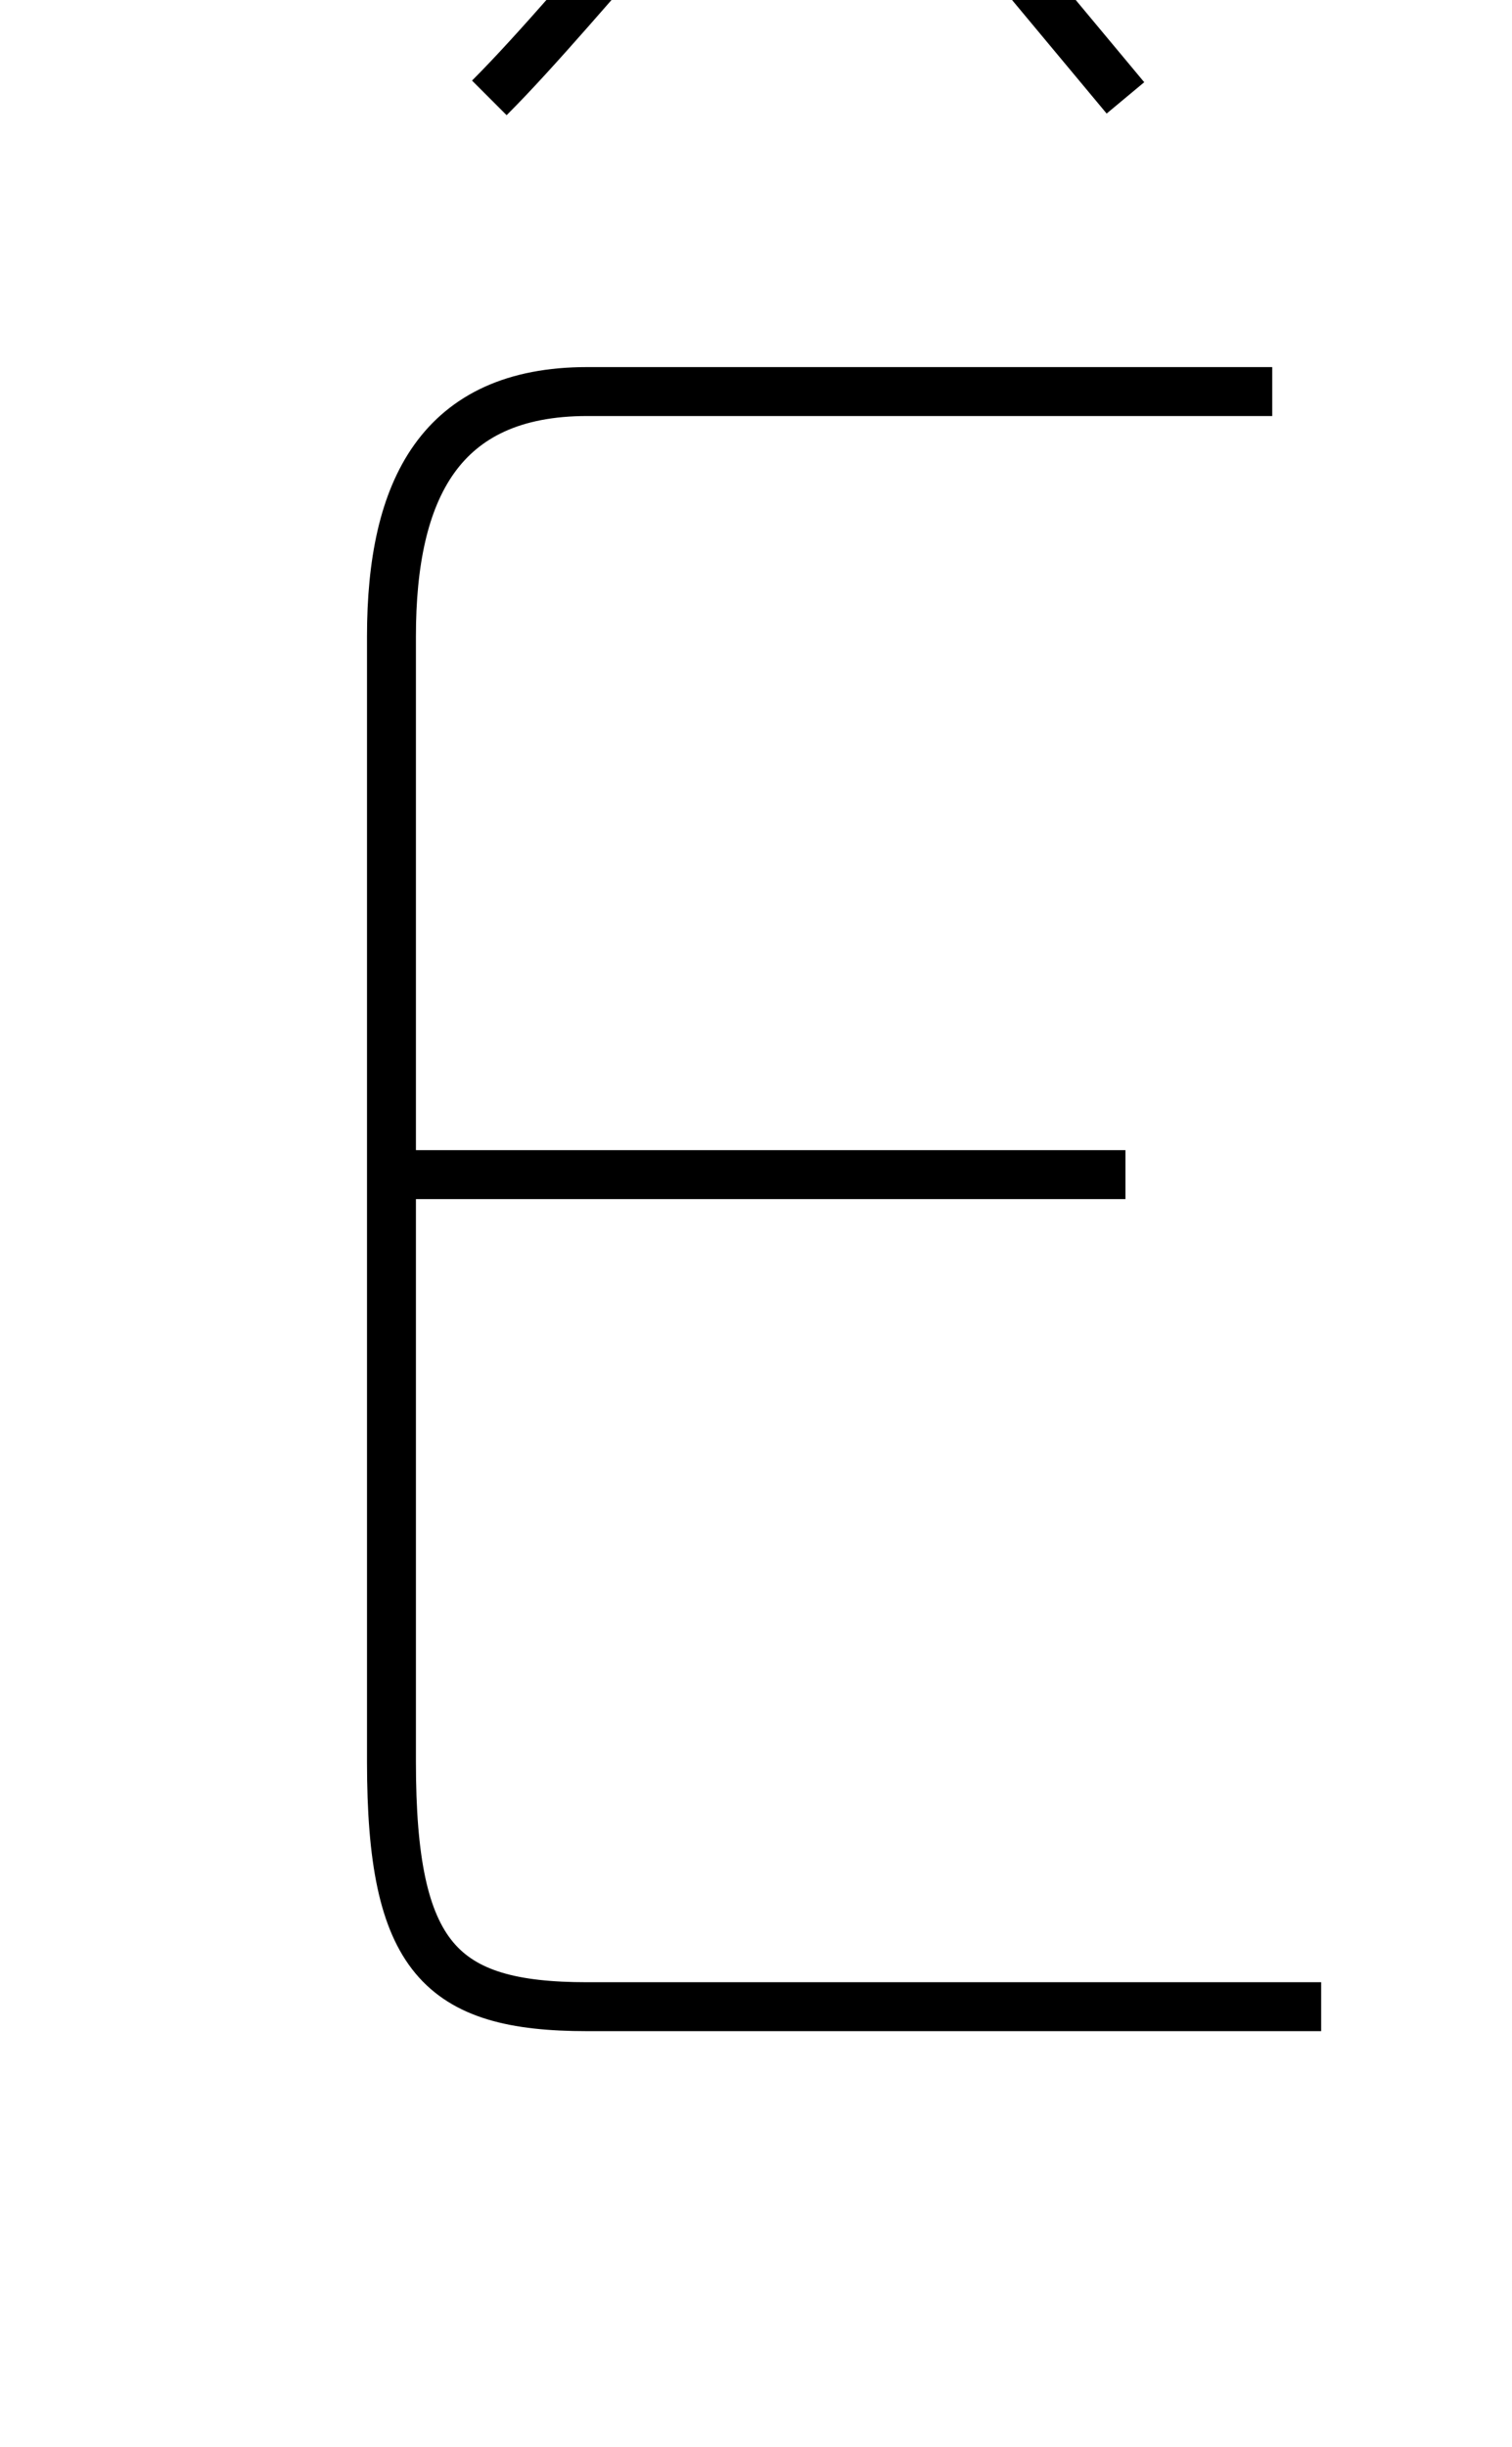 <?xml version='1.0' encoding='utf8'?>
<svg viewBox="0.0 -6.0 30.9 50.0" version="1.1" xmlns="http://www.w3.org/2000/svg">
<rect x="0.0" y="-6.0" width="30.9" height="50.0" fill="#808080" stroke="none"/>
<rect x="-1000" y="-1000" width="2000" height="2000" stroke="white" fill="white"/>
<g style="fill:white;stroke:#000000;  stroke-width:1">
<path d="M 26 -36 L 12 -36 C 9 -36 8 -34 8 -31 L 8 -8 C 8 -4 9 -3 12 -3 L 27 -3 M 23 -20 L 8 -20 M 10 -42 C 12 -44 15 -48 16 -48 C 16 -49 17 -49 18 -48 L 23 -42" transform="translate(0.0 38.0)" />
</g>
</svg>